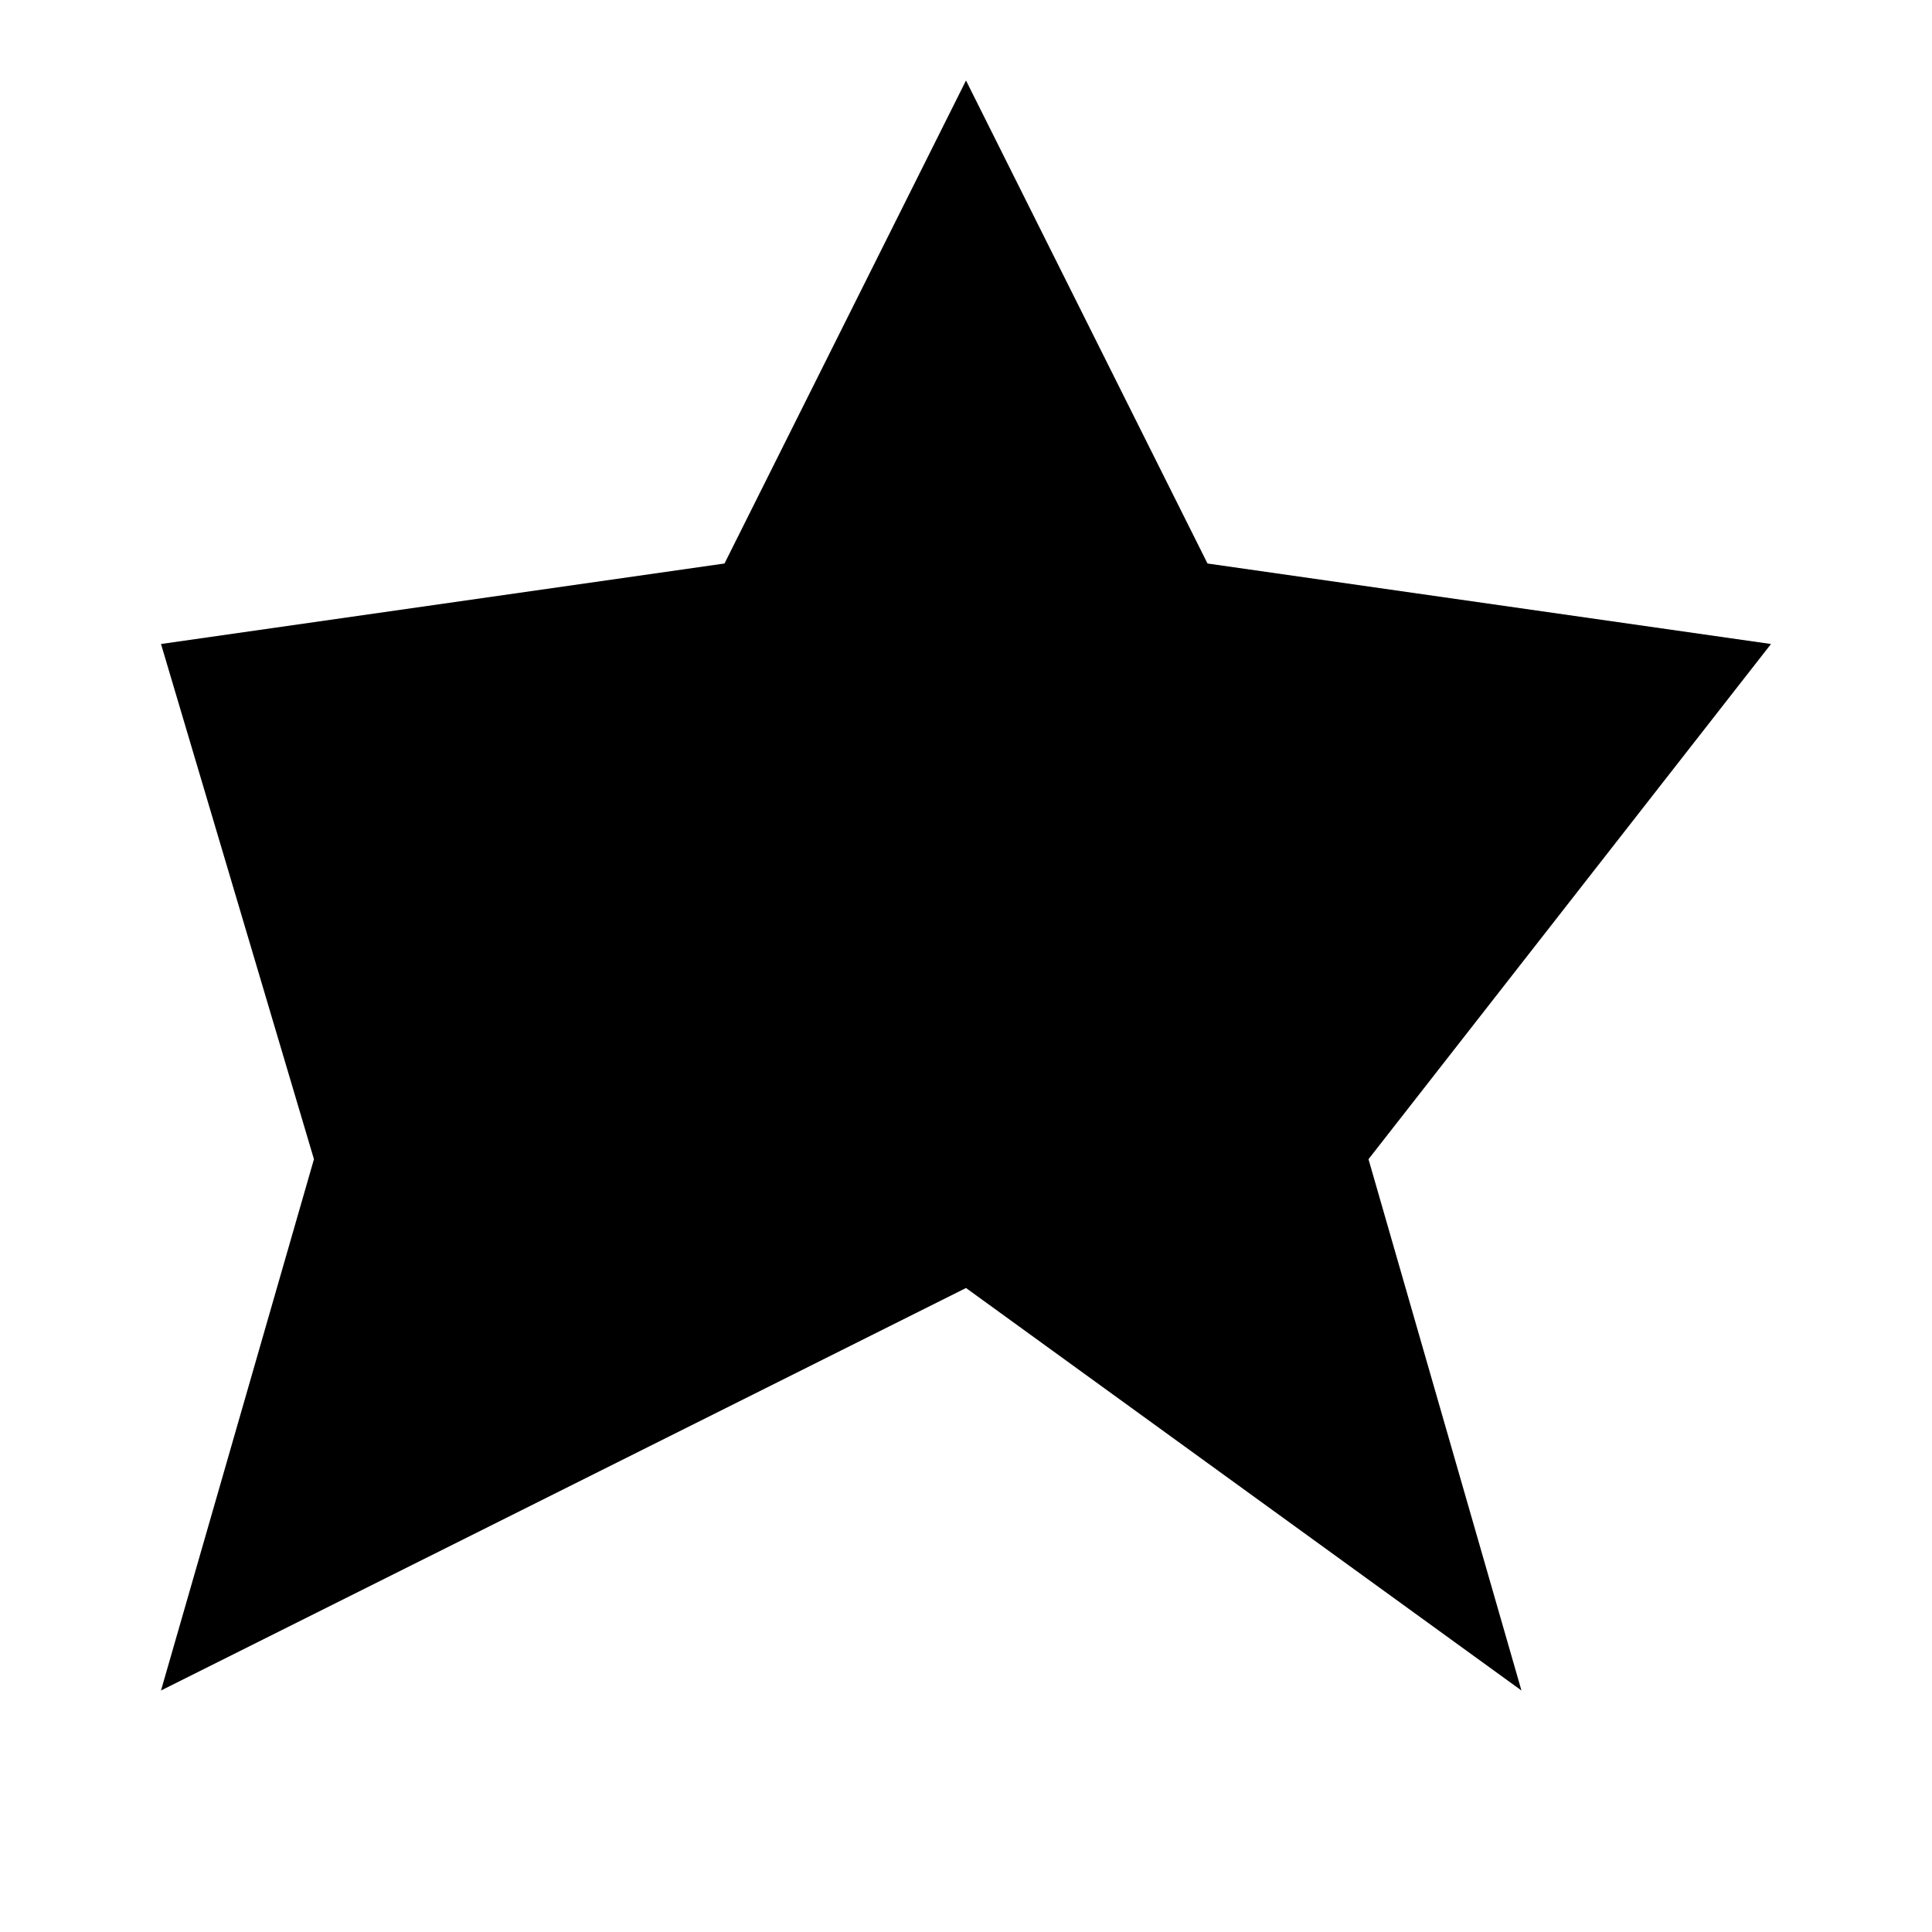 <!-- Save this as plane-icon.svg in your project -->
<svg xmlns="http://www.w3.org/2000/svg" viewBox="0 0 24 24" width="24" height="24">
  <path d="M2 21l1.9-6.6L2 8l7-1L12 1l3 6 7 1-5 6.4 1.9 6.6L12 16z"/>
</svg>